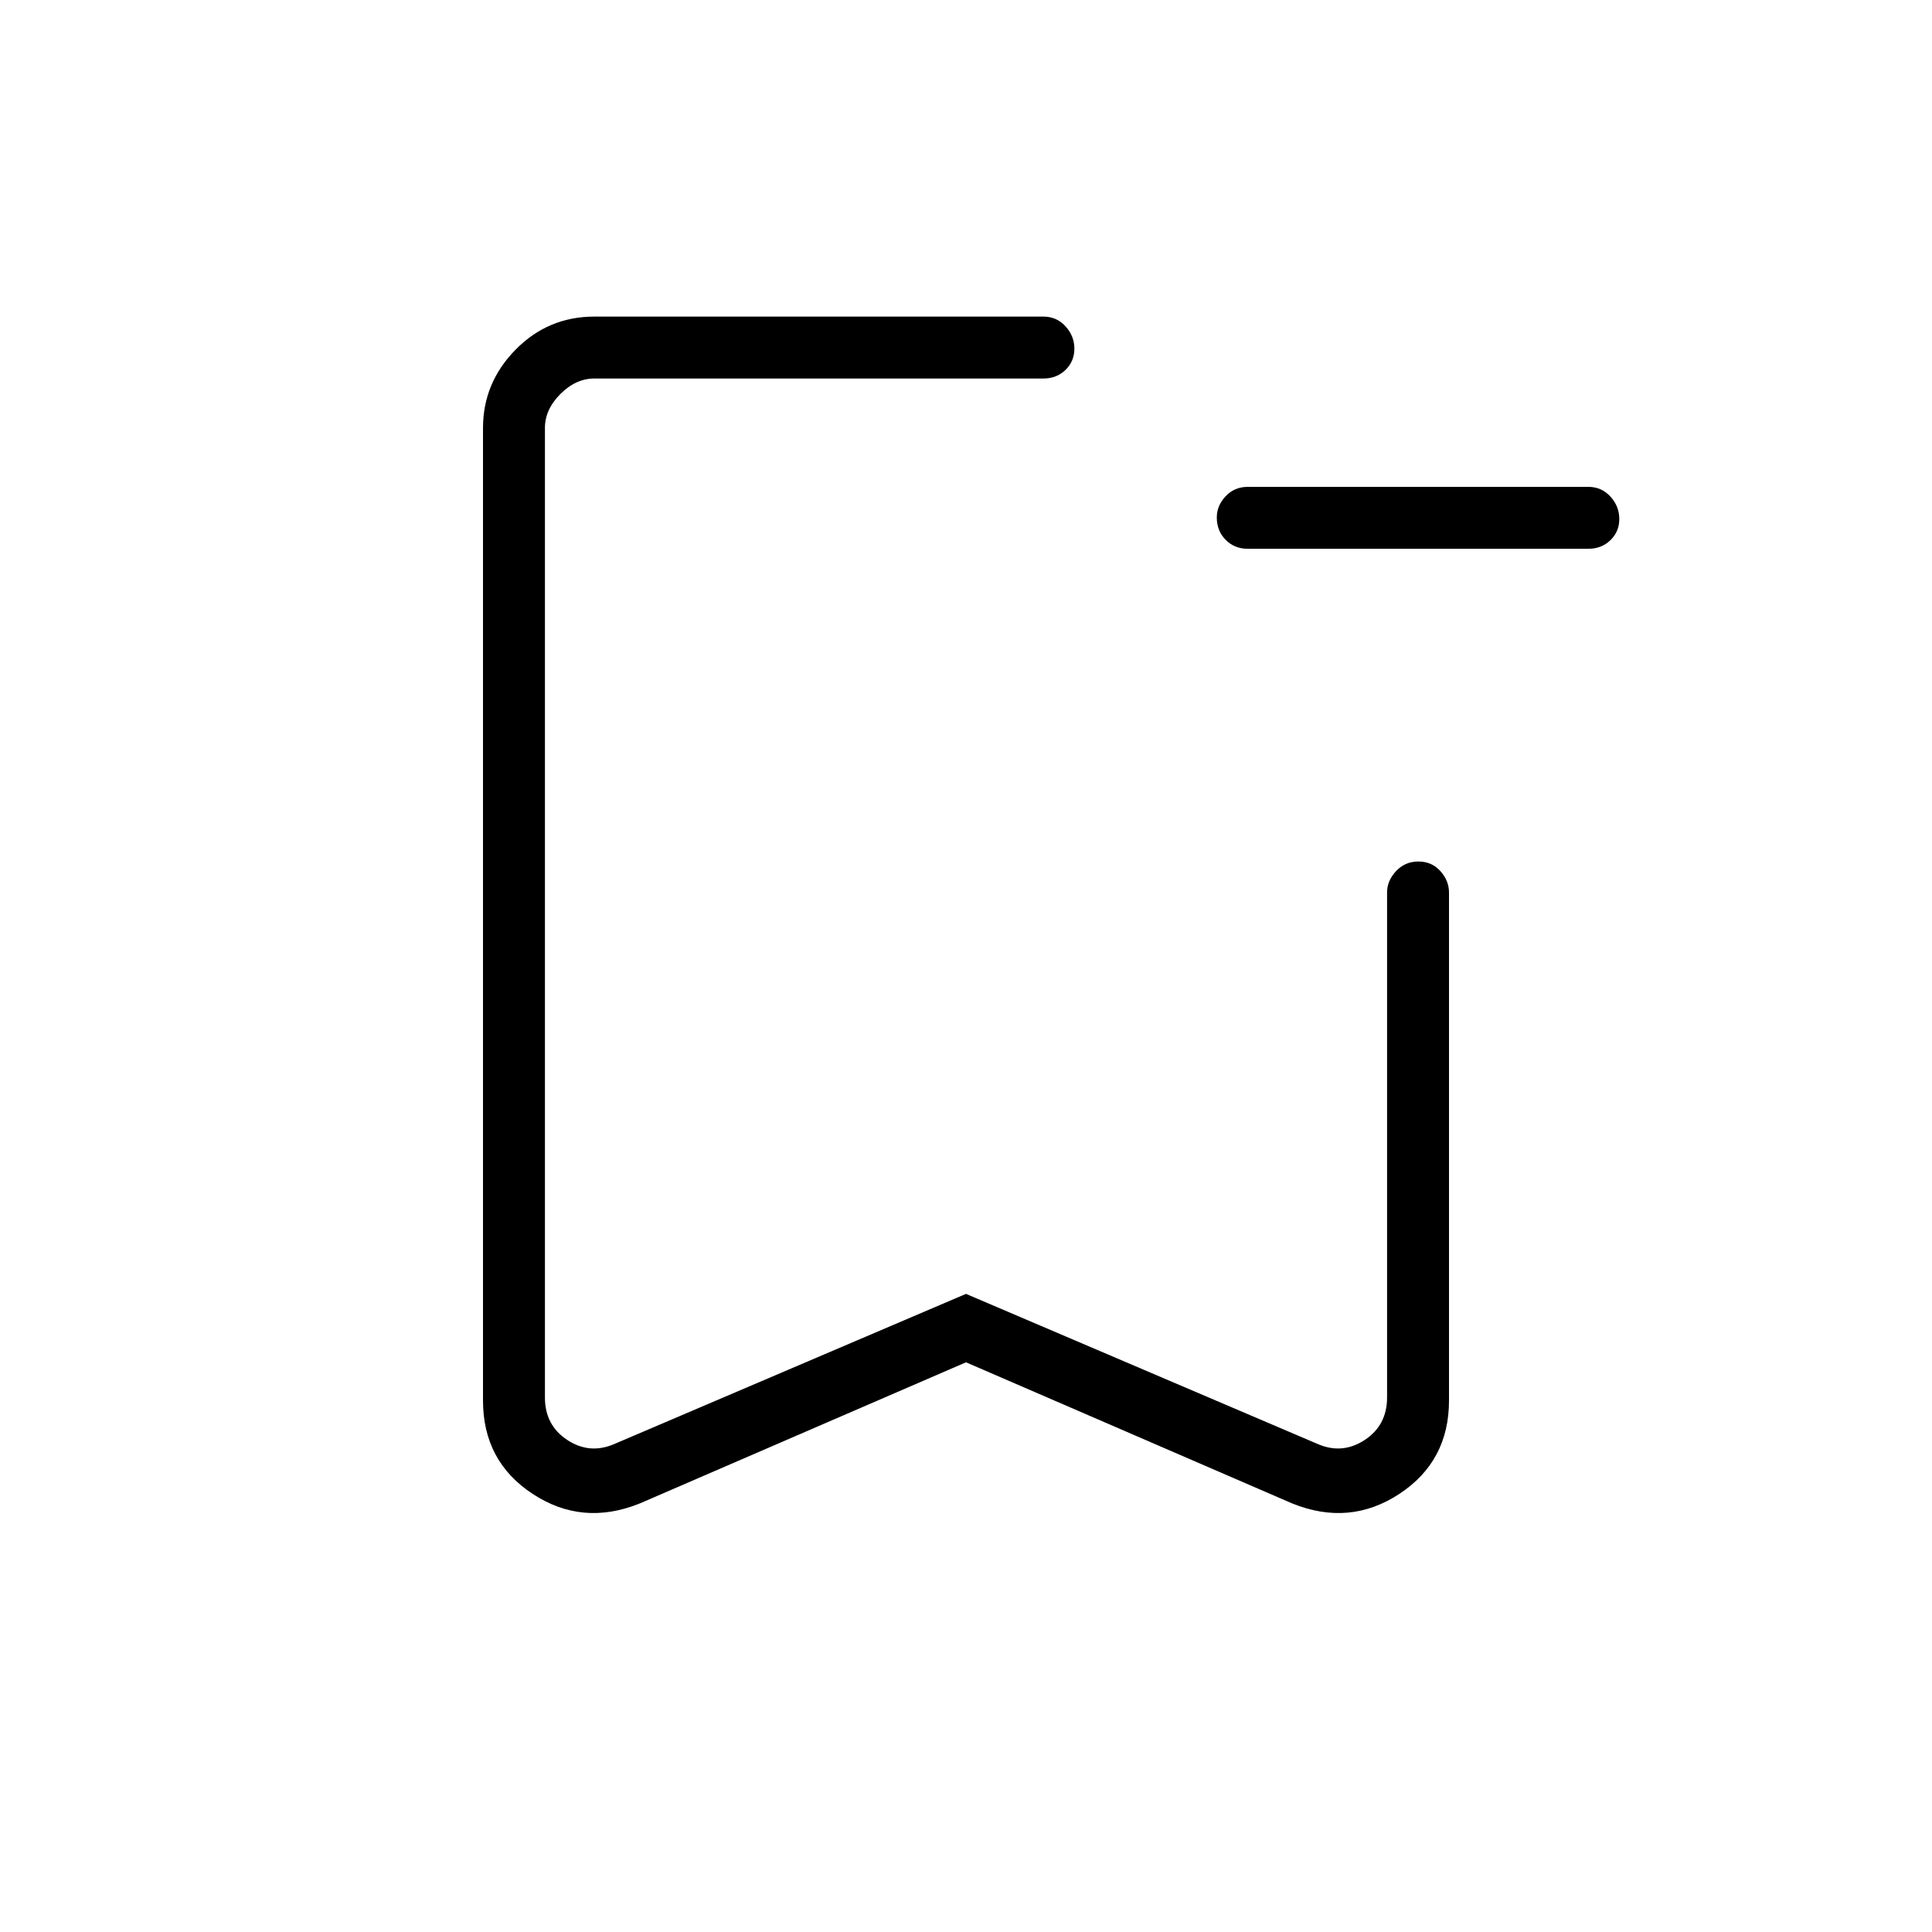 <svg xmlns="http://www.w3.org/2000/svg" width="48" height="48" viewBox="0 -960 960 960"><path d="M620-687.31q-6.58 0-10.98-4.45-4.4-4.46-4.4-11.11 0-5.9 4.4-10.55 4.4-4.66 10.98-4.66h169.23q6.58 0 10.98 4.83 4.41 4.83 4.41 11.12 0 6.28-4.41 10.55-4.4 4.27-10.98 4.27H620ZM480-283.08l-162.15 70.16q-28.47 11.46-53.16-4.76Q240-233.9 240-264.08v-483.23q0-22.46 16.16-38.92 16.17-16.46 39.22-16.46h223.08q6.58 0 10.98 4.83 4.41 4.83 4.41 11.11 0 6.29-4.41 10.56-4.4 4.27-10.98 4.27H295.38q-9.23 0-16.92 7.69-7.69 7.69-7.69 16.92v481.69q0 13.85 11.15 21.16 11.16 7.31 23.46 1.92L480-317.08l174.62 74.54q12.3 5.39 23.46-1.92 11.15-7.31 11.15-21.16v-250.92q0-5.83 4.46-10.6 4.46-4.78 11.11-4.78 6.66 0 10.93 4.78 4.27 4.77 4.27 10.6v252.46q0 30.18-24.69 46.4t-53.16 4.76L480-283.08Zm0-488.84H270.77h263.08H480Z"/></svg>